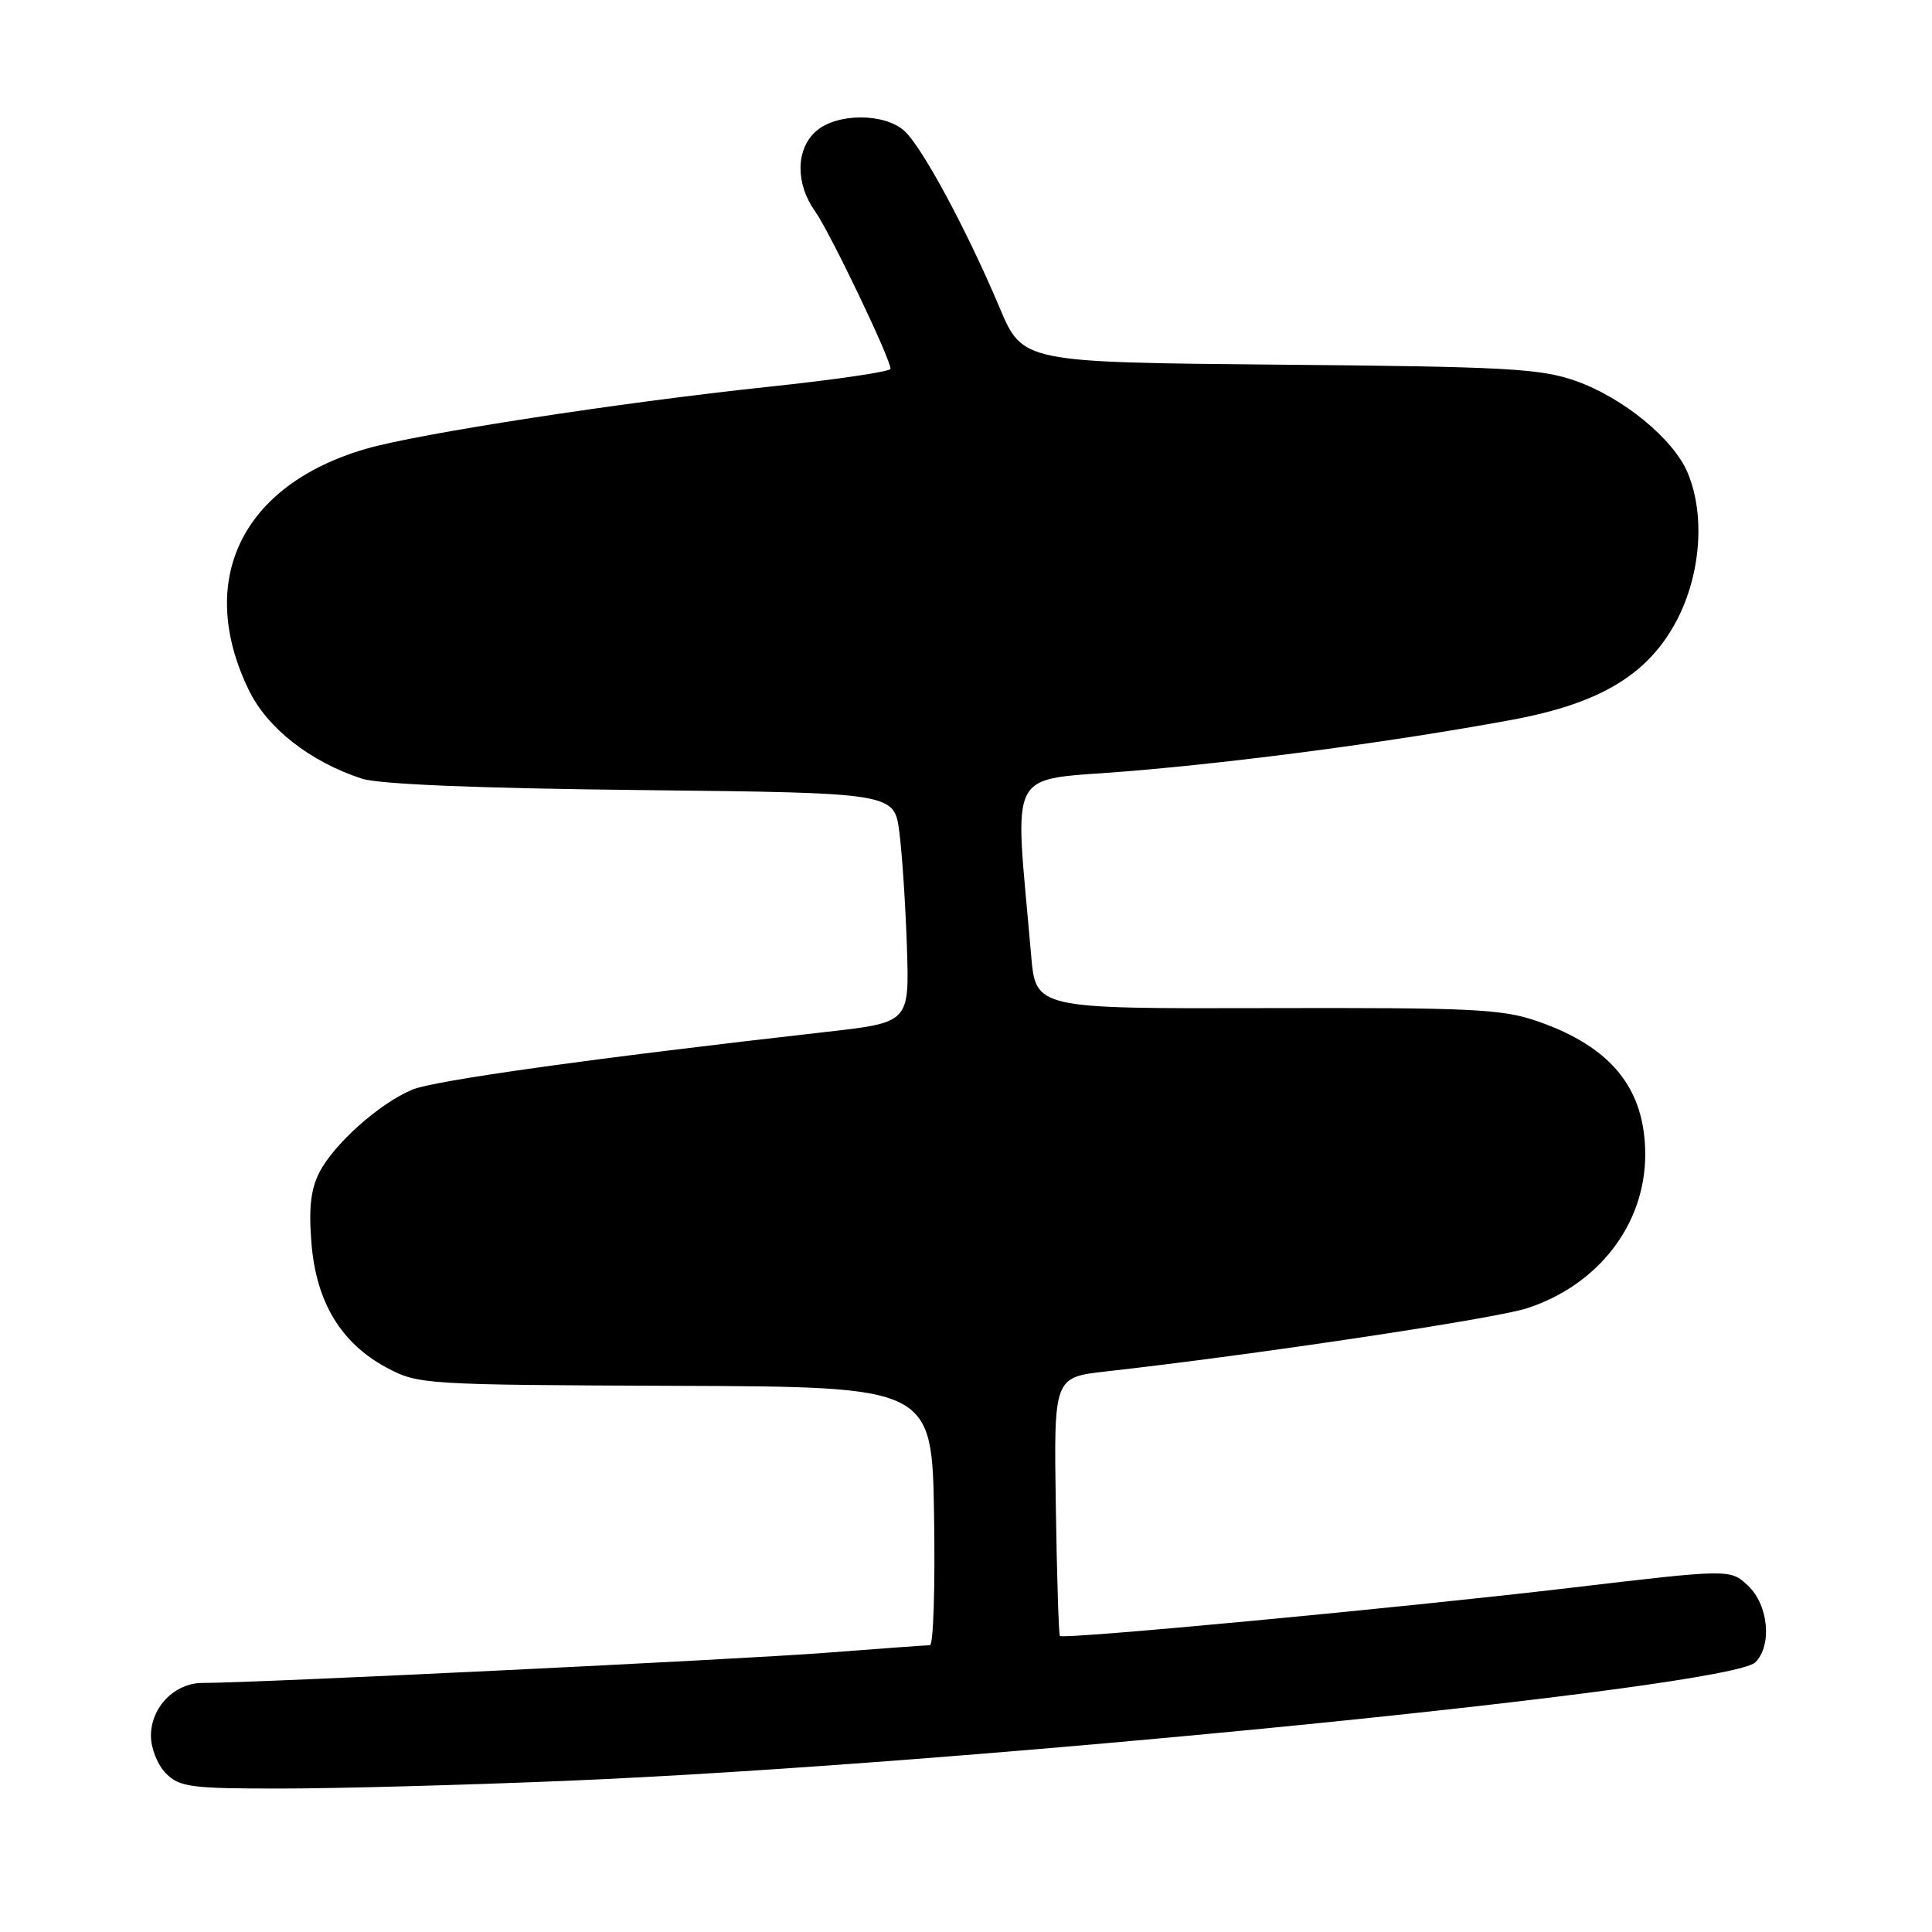 <?xml version="1.0" encoding="UTF-8" standalone="no"?>
<!DOCTYPE svg PUBLIC "-//W3C//DTD SVG 1.1//EN" "http://www.w3.org/Graphics/SVG/1.1/DTD/svg11.dtd" >
<svg xmlns="http://www.w3.org/2000/svg" xmlns:xlink="http://www.w3.org/1999/xlink" version="1.1" viewBox="0 0 256 256">
 <g >
 <path fill="currentColor"
d=" M 75.00 235.97 C 127.41 233.81 229.20 223.66 232.60 220.26 C 234.84 218.01 234.33 212.66 231.63 210.12 C 229.26 207.89 229.26 207.89 207.88 210.42 C 185.69 213.04 140.92 217.26 140.44 216.77 C 140.29 216.62 140.04 208.85 139.90 199.50 C 139.64 182.50 139.64 182.50 146.57 181.72 C 166.23 179.52 198.09 174.74 202.34 173.35 C 211.80 170.27 218.00 162.22 218.00 152.99 C 218.00 144.28 213.54 138.74 203.78 135.34 C 199.08 133.70 195.16 133.51 167.87 133.58 C 137.24 133.66 137.24 133.66 136.63 126.58 C 134.43 100.98 133.06 103.56 149.62 102.18 C 164.87 100.91 184.70 98.26 200.18 95.41 C 212.05 93.23 218.43 89.38 222.21 82.14 C 225.38 76.05 225.95 68.21 223.63 62.66 C 221.75 58.16 215.05 52.67 208.75 50.46 C 204.12 48.83 199.47 48.58 169.50 48.32 C 135.51 48.01 135.51 48.01 132.45 40.76 C 128.12 30.49 122.19 19.48 119.84 17.35 C 117.16 14.93 110.79 14.97 108.08 17.43 C 105.43 19.83 105.40 24.35 108.01 28.01 C 109.96 30.75 118.00 47.53 118.00 48.87 C 118.00 49.24 110.69 50.32 101.75 51.26 C 82.20 53.33 55.39 57.46 48.50 59.47 C 32.05 64.25 25.91 76.86 32.96 91.42 C 35.41 96.49 41.09 100.94 47.97 103.18 C 50.24 103.92 63.44 104.46 85.00 104.69 C 118.50 105.06 118.50 105.06 119.17 110.28 C 119.54 113.15 119.99 120.00 120.17 125.49 C 120.50 135.49 120.50 135.49 109.50 136.73 C 78.50 140.24 57.55 143.16 54.62 144.39 C 50.30 146.19 44.28 151.55 42.33 155.33 C 41.18 157.55 40.89 160.09 41.27 164.72 C 41.89 172.54 45.19 177.99 51.25 181.23 C 55.41 183.45 56.19 183.50 89.50 183.63 C 123.50 183.75 123.50 183.75 123.77 200.88 C 123.92 210.29 123.68 218.00 123.22 218.00 C 122.77 218.00 116.57 218.45 109.45 219.00 C 97.79 219.90 33.83 223.00 26.84 223.00 C 23.14 223.00 20.00 226.21 20.00 230.00 C 20.00 231.67 20.89 233.89 22.00 235.00 C 23.80 236.80 25.33 237.00 37.25 236.99 C 44.54 236.99 61.52 236.53 75.00 235.97 Z "/>
</g>
</svg>